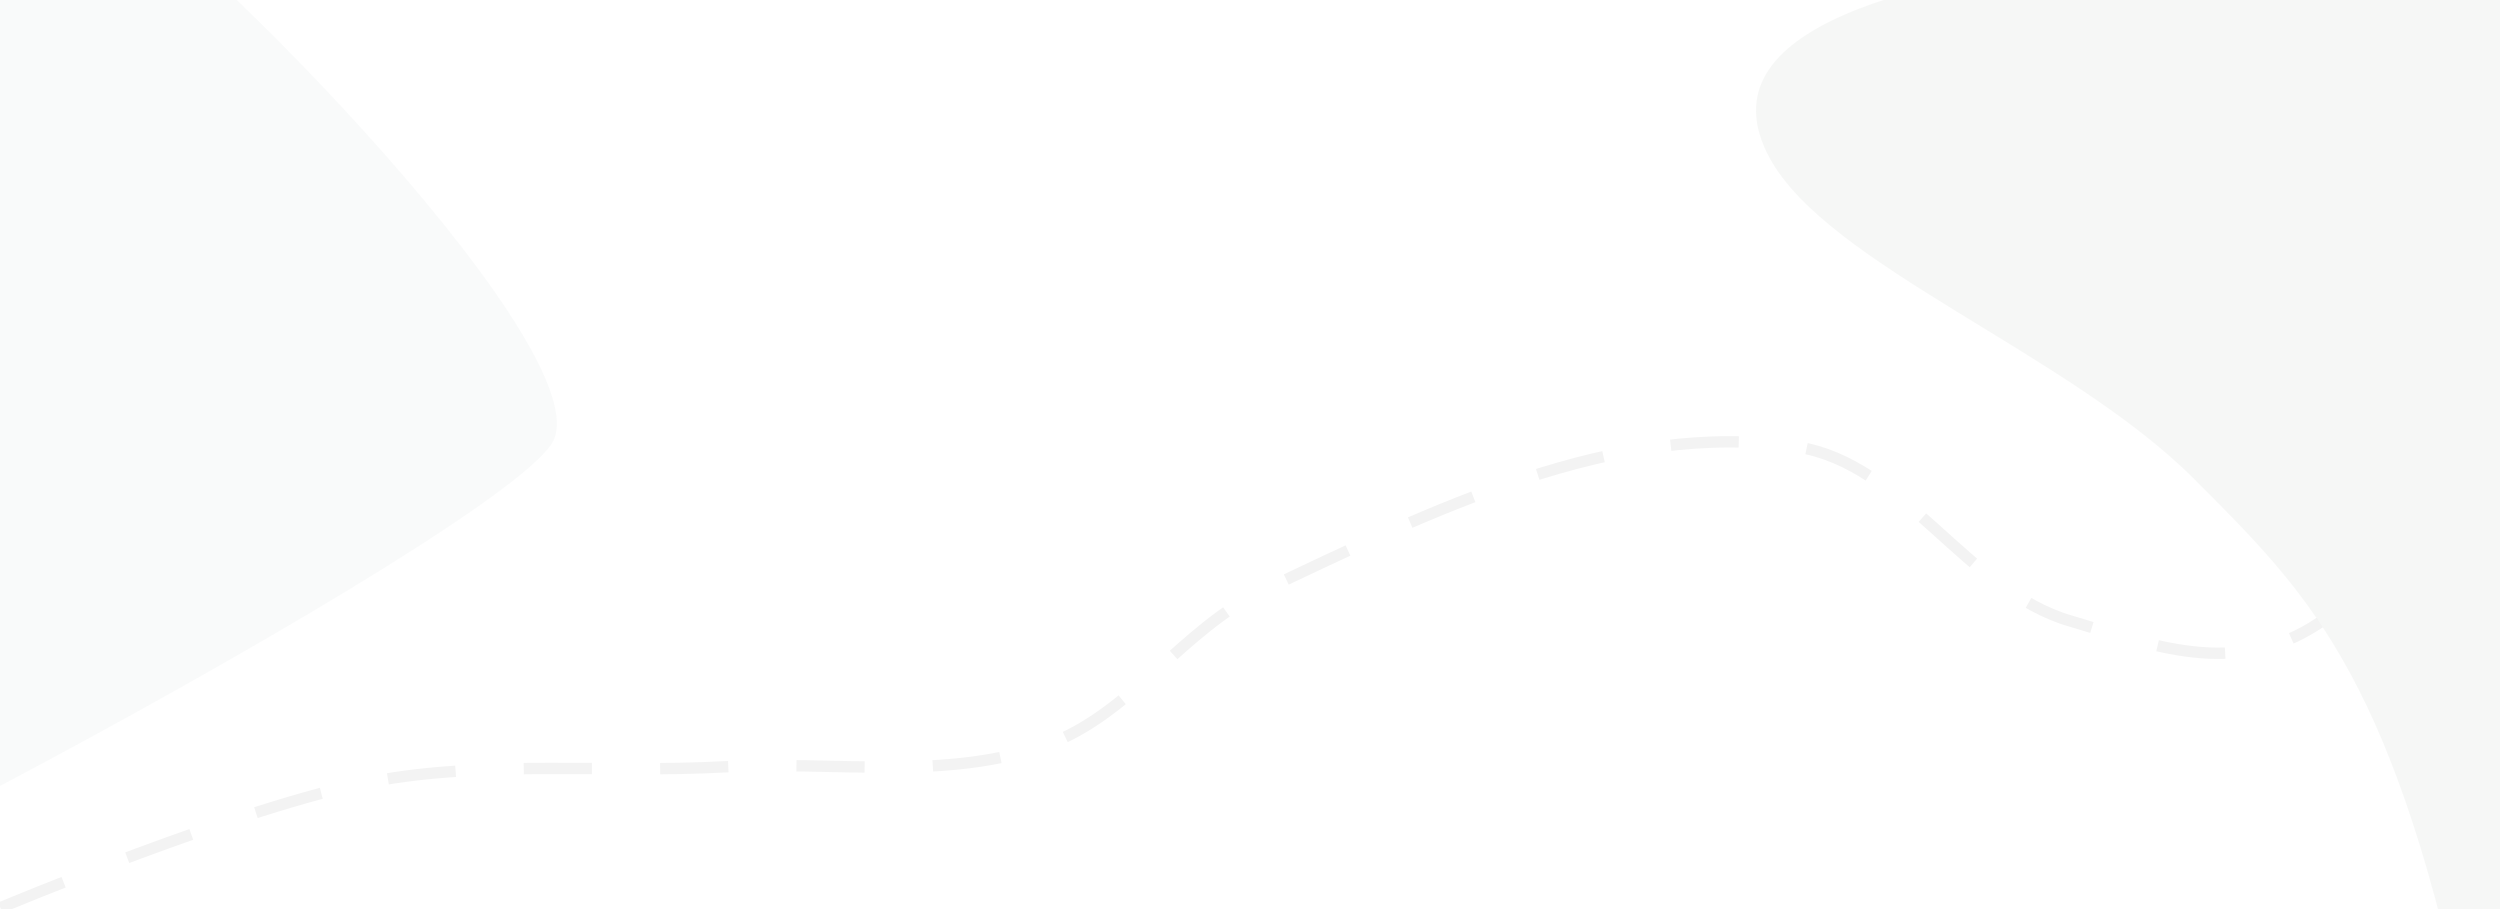 <svg viewBox="0 0 291.042 105.833" height="400" width="1100" xmlns="http://www.w3.org/2000/svg"><path d="M-109.603 81.198s25.478-54.466 48.66-71.695C-40.68-5.558 1.559-15.555 11.333-13.155c6.949 1.707 57.982 52.53 53.176 64.277C60.346 61.3-49.907 119.745-57.649 117.416c-10.965-3.298-51.954-36.218-51.954-36.218z" style="fill:#23342a;fill-opacity:.025;stroke:none;stroke-width:.714px;stroke-linecap:butt;stroke-linejoin:miter;stroke-opacity:1"/><path d="M205.99 18.341c6.729 12.517 34.857 22.787 49.452 37.43 12.896 12.938 22.628 22.205 31.26 62.102 5.736 26.508 56.04-78.83 56.04-78.83L305.834-6.543s-116.087-5.328-99.846 24.883z" style="fill:#23342a;fill-opacity:.04;stroke:none;stroke-width:.414px;stroke-linecap:butt;stroke-linejoin:miter;stroke-opacity:1"/><path style="fill:none;stroke:#000;stroke-width:1.323;stroke-linecap:butt;stroke-linejoin:miter;stroke-miterlimit:4;stroke-dasharray:7.938,7.938;stroke-dashoffset:0;stroke-opacity:.05" d="M.042 105.676S28.384 93.77 43.381 90.973c13.484-2.515 27.419-.957 41.115-1.71 12.465-.687 25.613 1.651 37.365-2.56 9.707-3.477 15.857-13.564 25.182-17.966 19.414-9.164 40.982-19.97 62.2-16.704 12.408 1.91 19.716 16.74 31.753 20.252 9.314 2.718 19.196 6.815 29.047.198"/></svg>
